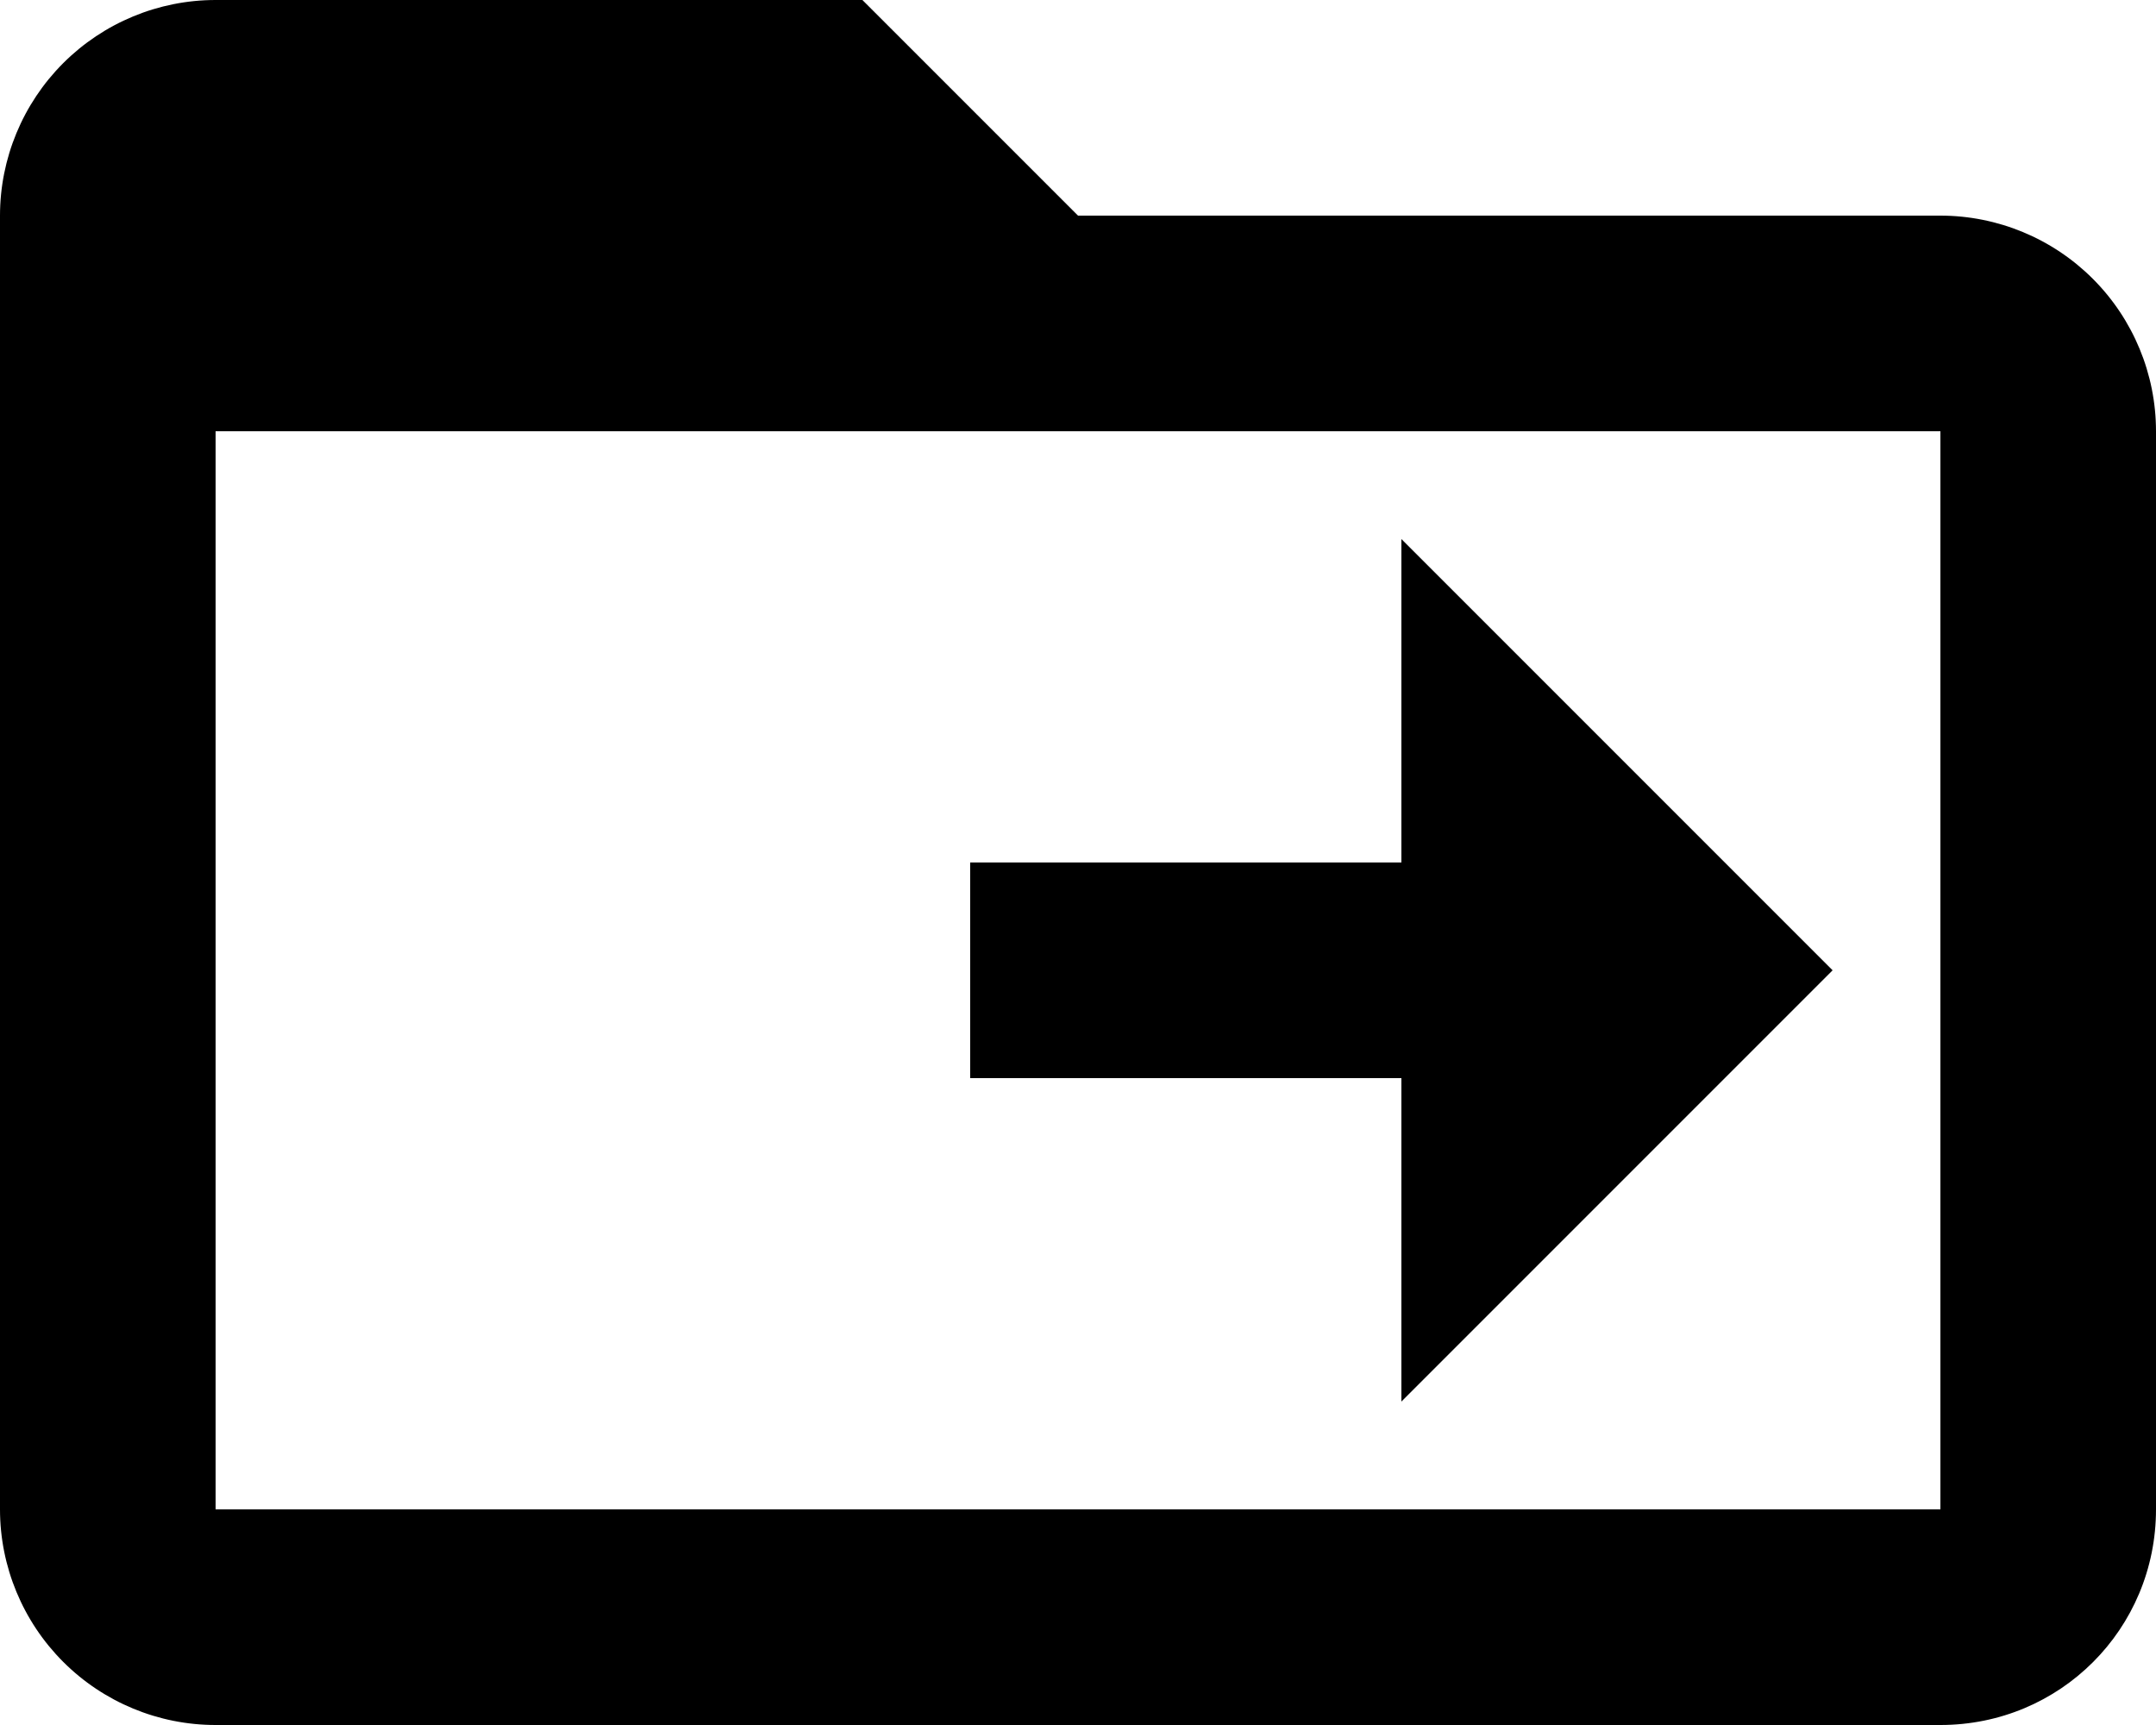 <svg xmlns="http://www.w3.org/2000/svg" width="20" height="16" fill="none" viewBox="0 0 20 16"><path fill="#000" d="M18 14H2V4H18V14ZM10 2L8 0H2C1.47 0 0.961 0.211 0.586 0.586C0.211 0.961 0 1.47 0 2V14C0 14.53 0.211 15.039 0.586 15.414C0.961 15.789 1.47 16 2 16H18C19.11 16 20 15.11 20 14V4C20 3.47 19.789 2.961 19.414 2.586C19.039 2.211 18.53 2 18 2H10ZM9 10V8H13V5L17 9L13 13V10H9Z"/></svg>